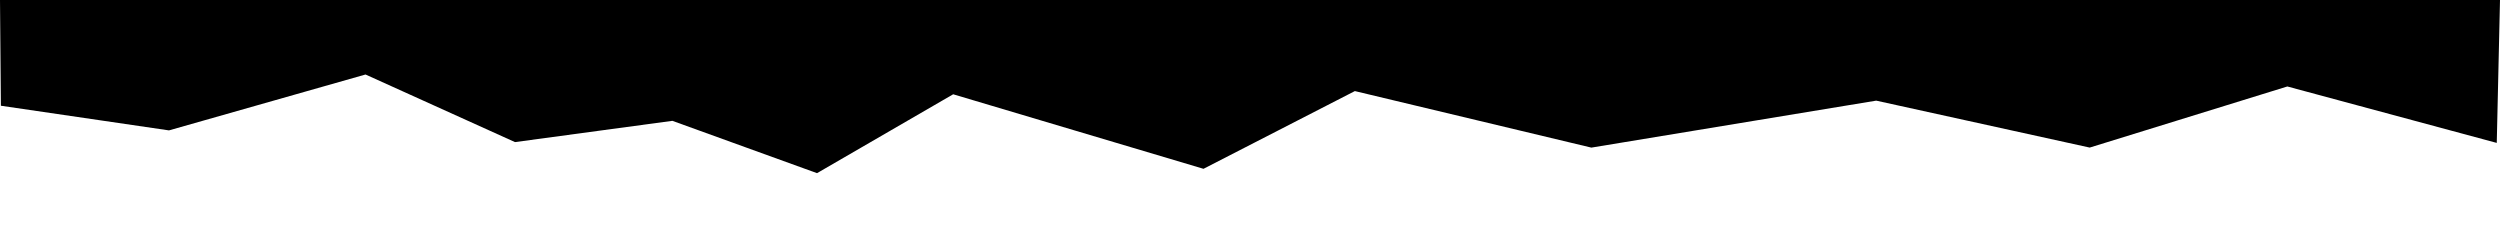 <?xml version="1.0" encoding="UTF-8" standalone="no"?>
<svg
   data-name="Layer 1"
   viewBox="0 0 1200 120"
   preserveAspectRatio="none"
   version="1.1"
   id="svg11"
   sodipodi:docname="file.svg"
   inkscape:version="1.1.1 (c3084ef, 2021-09-22)"
   xmlns:inkscape="http://www.inkscape.org/namespaces/inkscape"
   xmlns:sodipodi="http://sodipodi.sourceforge.net/DTD/sodipodi-0.dtd"
   xmlns="http://www.w3.org/2000/svg"
   xmlns:svg="http://www.w3.org/2000/svg">
  <defs
     id="defs15" />
  <sodipodi:namedview
     id="namedview13"
     pagecolor="#ffffff"
     bordercolor="#666666"
     borderopacity="1.0"
     inkscape:pageshadow="2"
     inkscape:pageopacity="0.0"
     inkscape:pagecheckerboard="0"
     showgrid="false"
     inkscape:zoom="0.63872296"
     inkscape:cx="667.73864"
     inkscape:cy="-25.832796"
     inkscape:window-width="1312"
     inkscape:window-height="1011"
     inkscape:window-x="0"
     inkscape:window-y="25"
     inkscape:window-maximized="0"
     inkscape:current-layer="svg11" />
  <path
     d="M 1200,0 H 0 L 0.425,50.755 81.109,62.586 175.447,35.759 l 71.754,32.448 75.542,-10.209 69.428,25.118 65.355,-37.863 120.154,35.777 72.653,-37.311 113.521,27.136 136.724,-22.547 102.482,22.53 94.866,-29.33 100.52,27.09 z"
     class="shape-fill"
     id="path9"
     sodipodi:nodetypes="ccccccccccccccccc"
     style="stroke-width:0.881" />
</svg>
